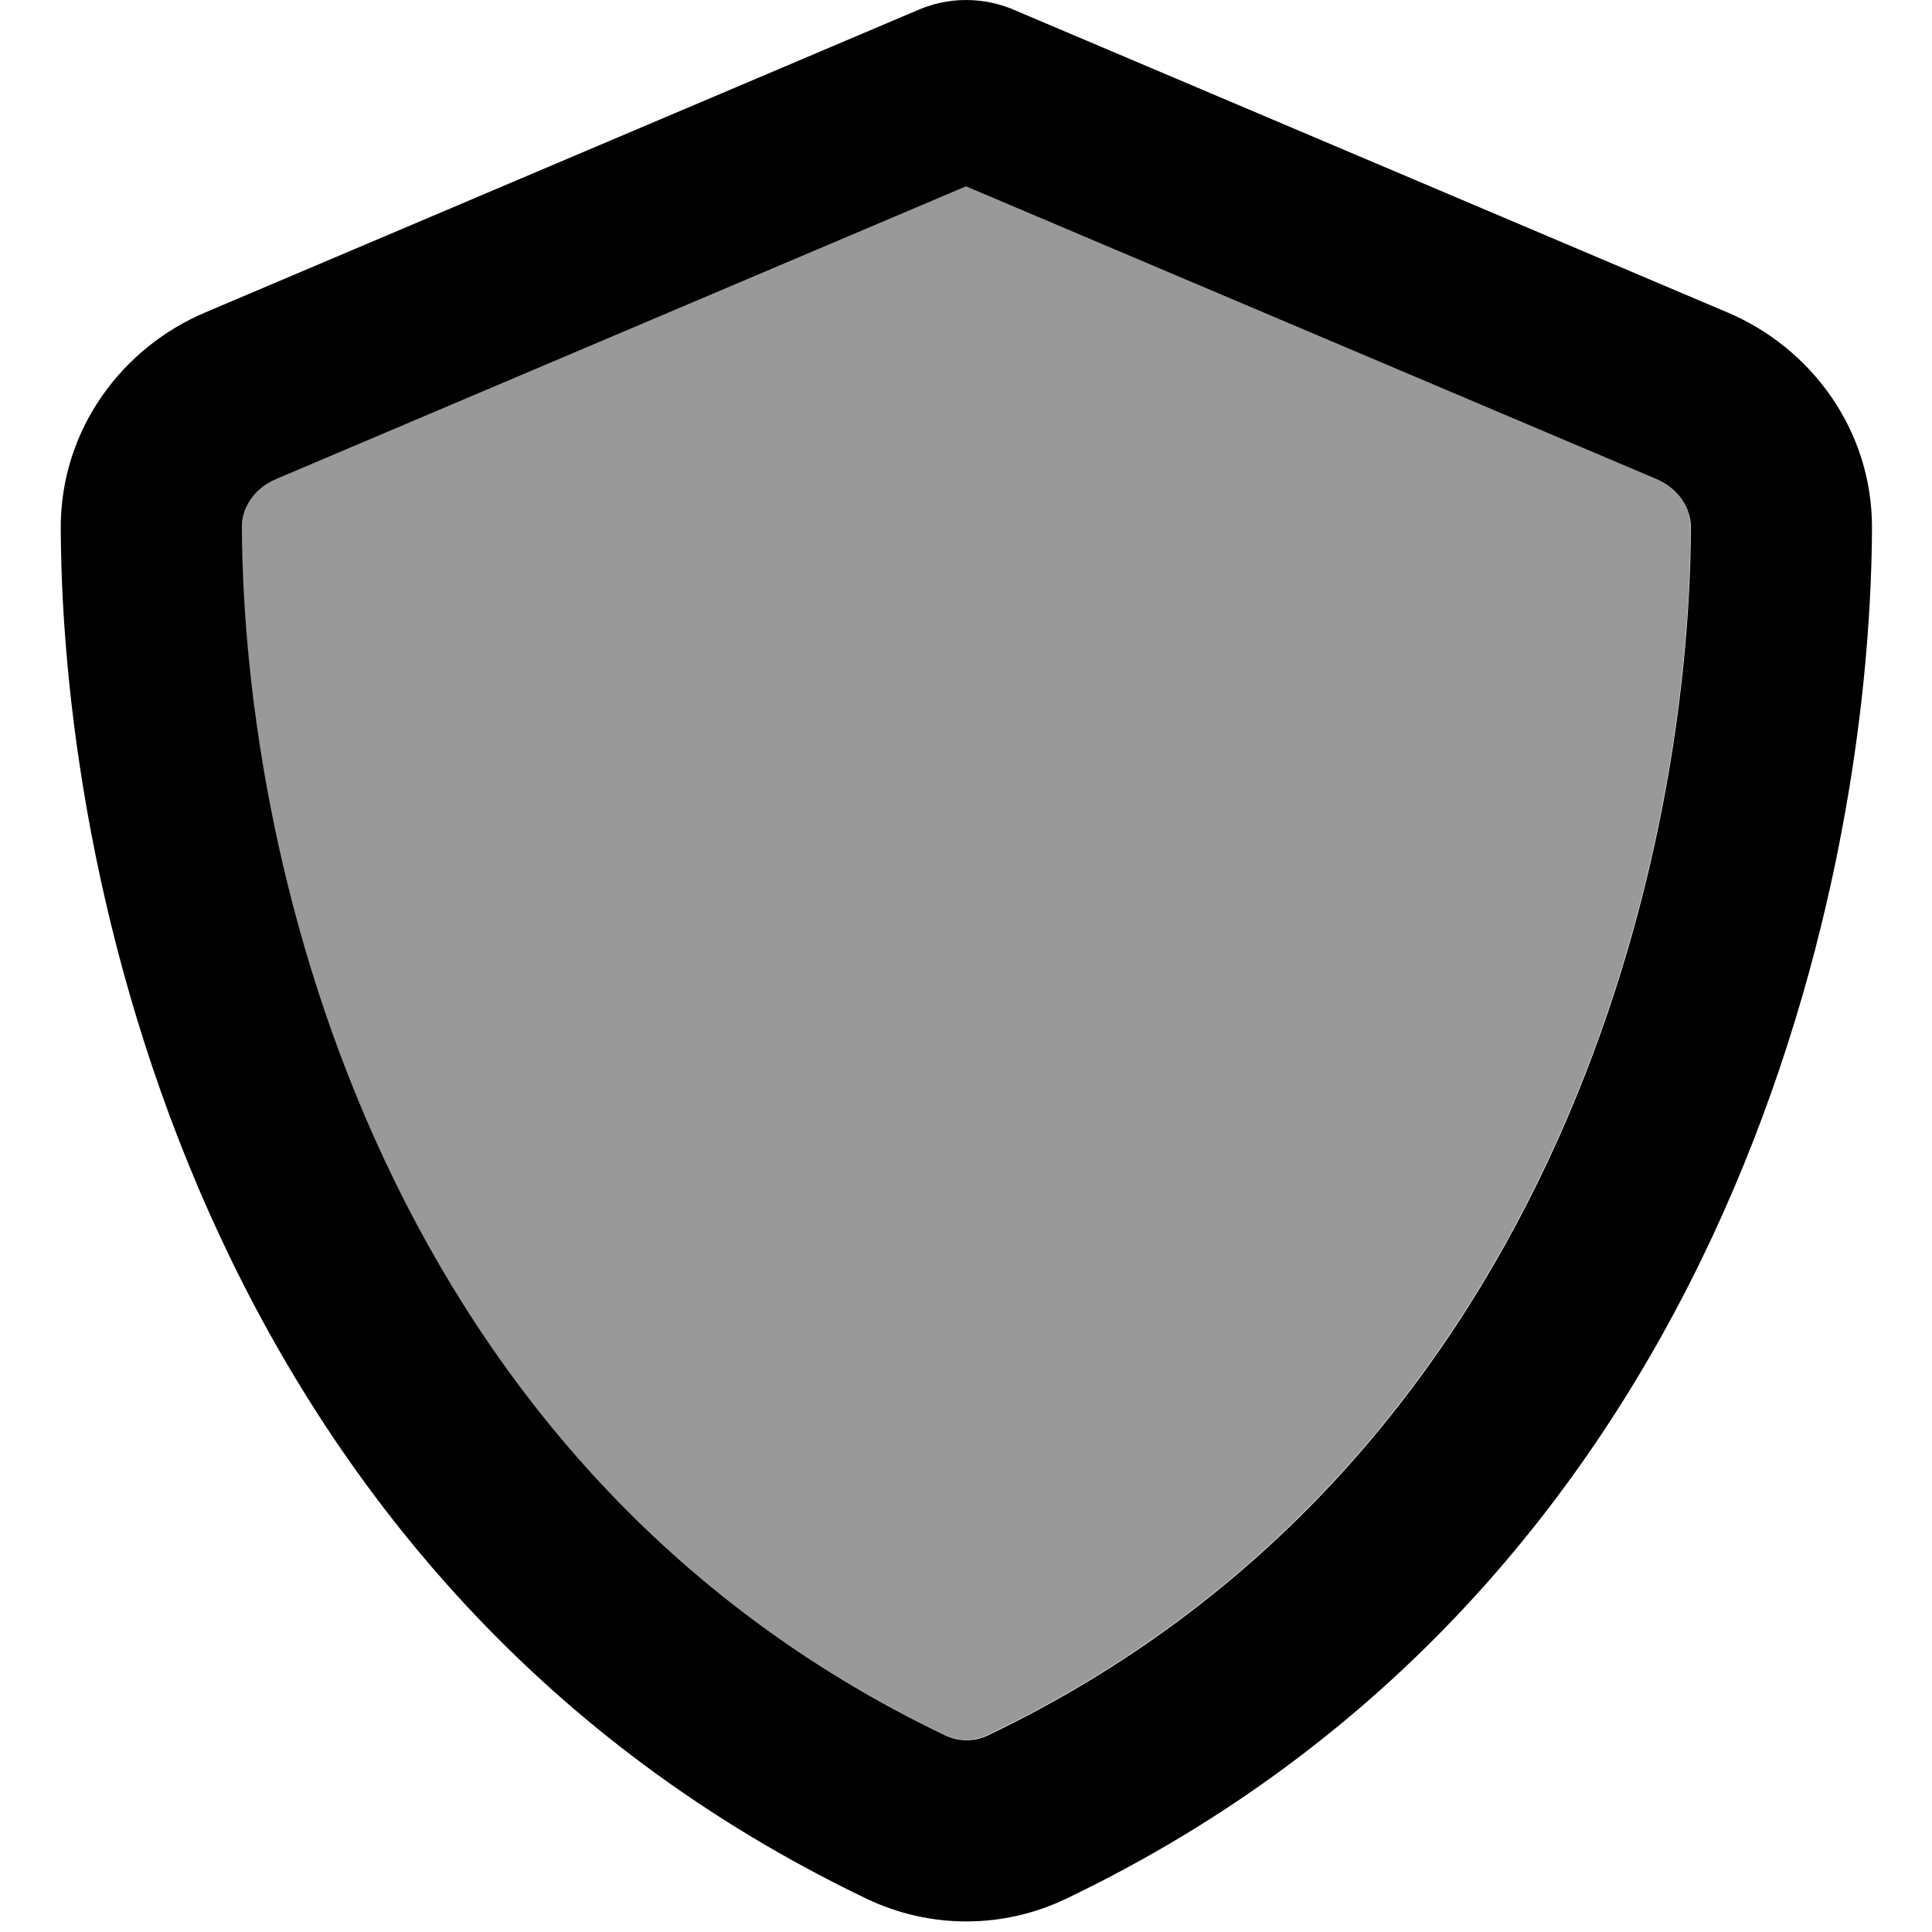 <svg xmlns="http://www.w3.org/2000/svg" viewBox="0 0 512 512"><!--! Font Awesome Pro 7.0.0 by @fontawesome - https://fontawesome.com License - https://fontawesome.com/license (Commercial License) Copyright 2025 Fonticons, Inc. --><path opacity=".4" fill="currentColor" d="M64 139.7c.5 91.4 38.4 249.3 186.4 320.1 3.6 1.7 7.8 1.7 11.3 0 148-70.8 185.9-228.7 186.3-320.1 0-5-3.1-10.2-9-12.8L256 49.4 73.1 127c-5.9 2.5-9.1 7.8-9 12.8z"/><path fill="currentColor" d="M256 49.4L73.1 127c-5.9 2.5-9.1 7.8-9 12.8 .5 91.4 38.4 249.3 186.4 320.1 3.6 1.7 7.8 1.7 11.3 0 148-70.8 185.9-228.7 186.3-320.1 0-5-3.1-10.2-9-12.8L256 49.4zM269.4 2.9L457.8 82.8c22 9.3 38.4 31 38.3 57.2-.5 99.2-41.3 280.7-213.6 363.2-16.7 8-36.1 8-52.8 0-172.4-82.5-213.2-264-213.6-363.2-.1-26.2 16.3-47.9 38.3-57.2L242.7 2.9C246.9 1 251.4 0 256 0s9.2 1 13.4 2.9z"/></svg>